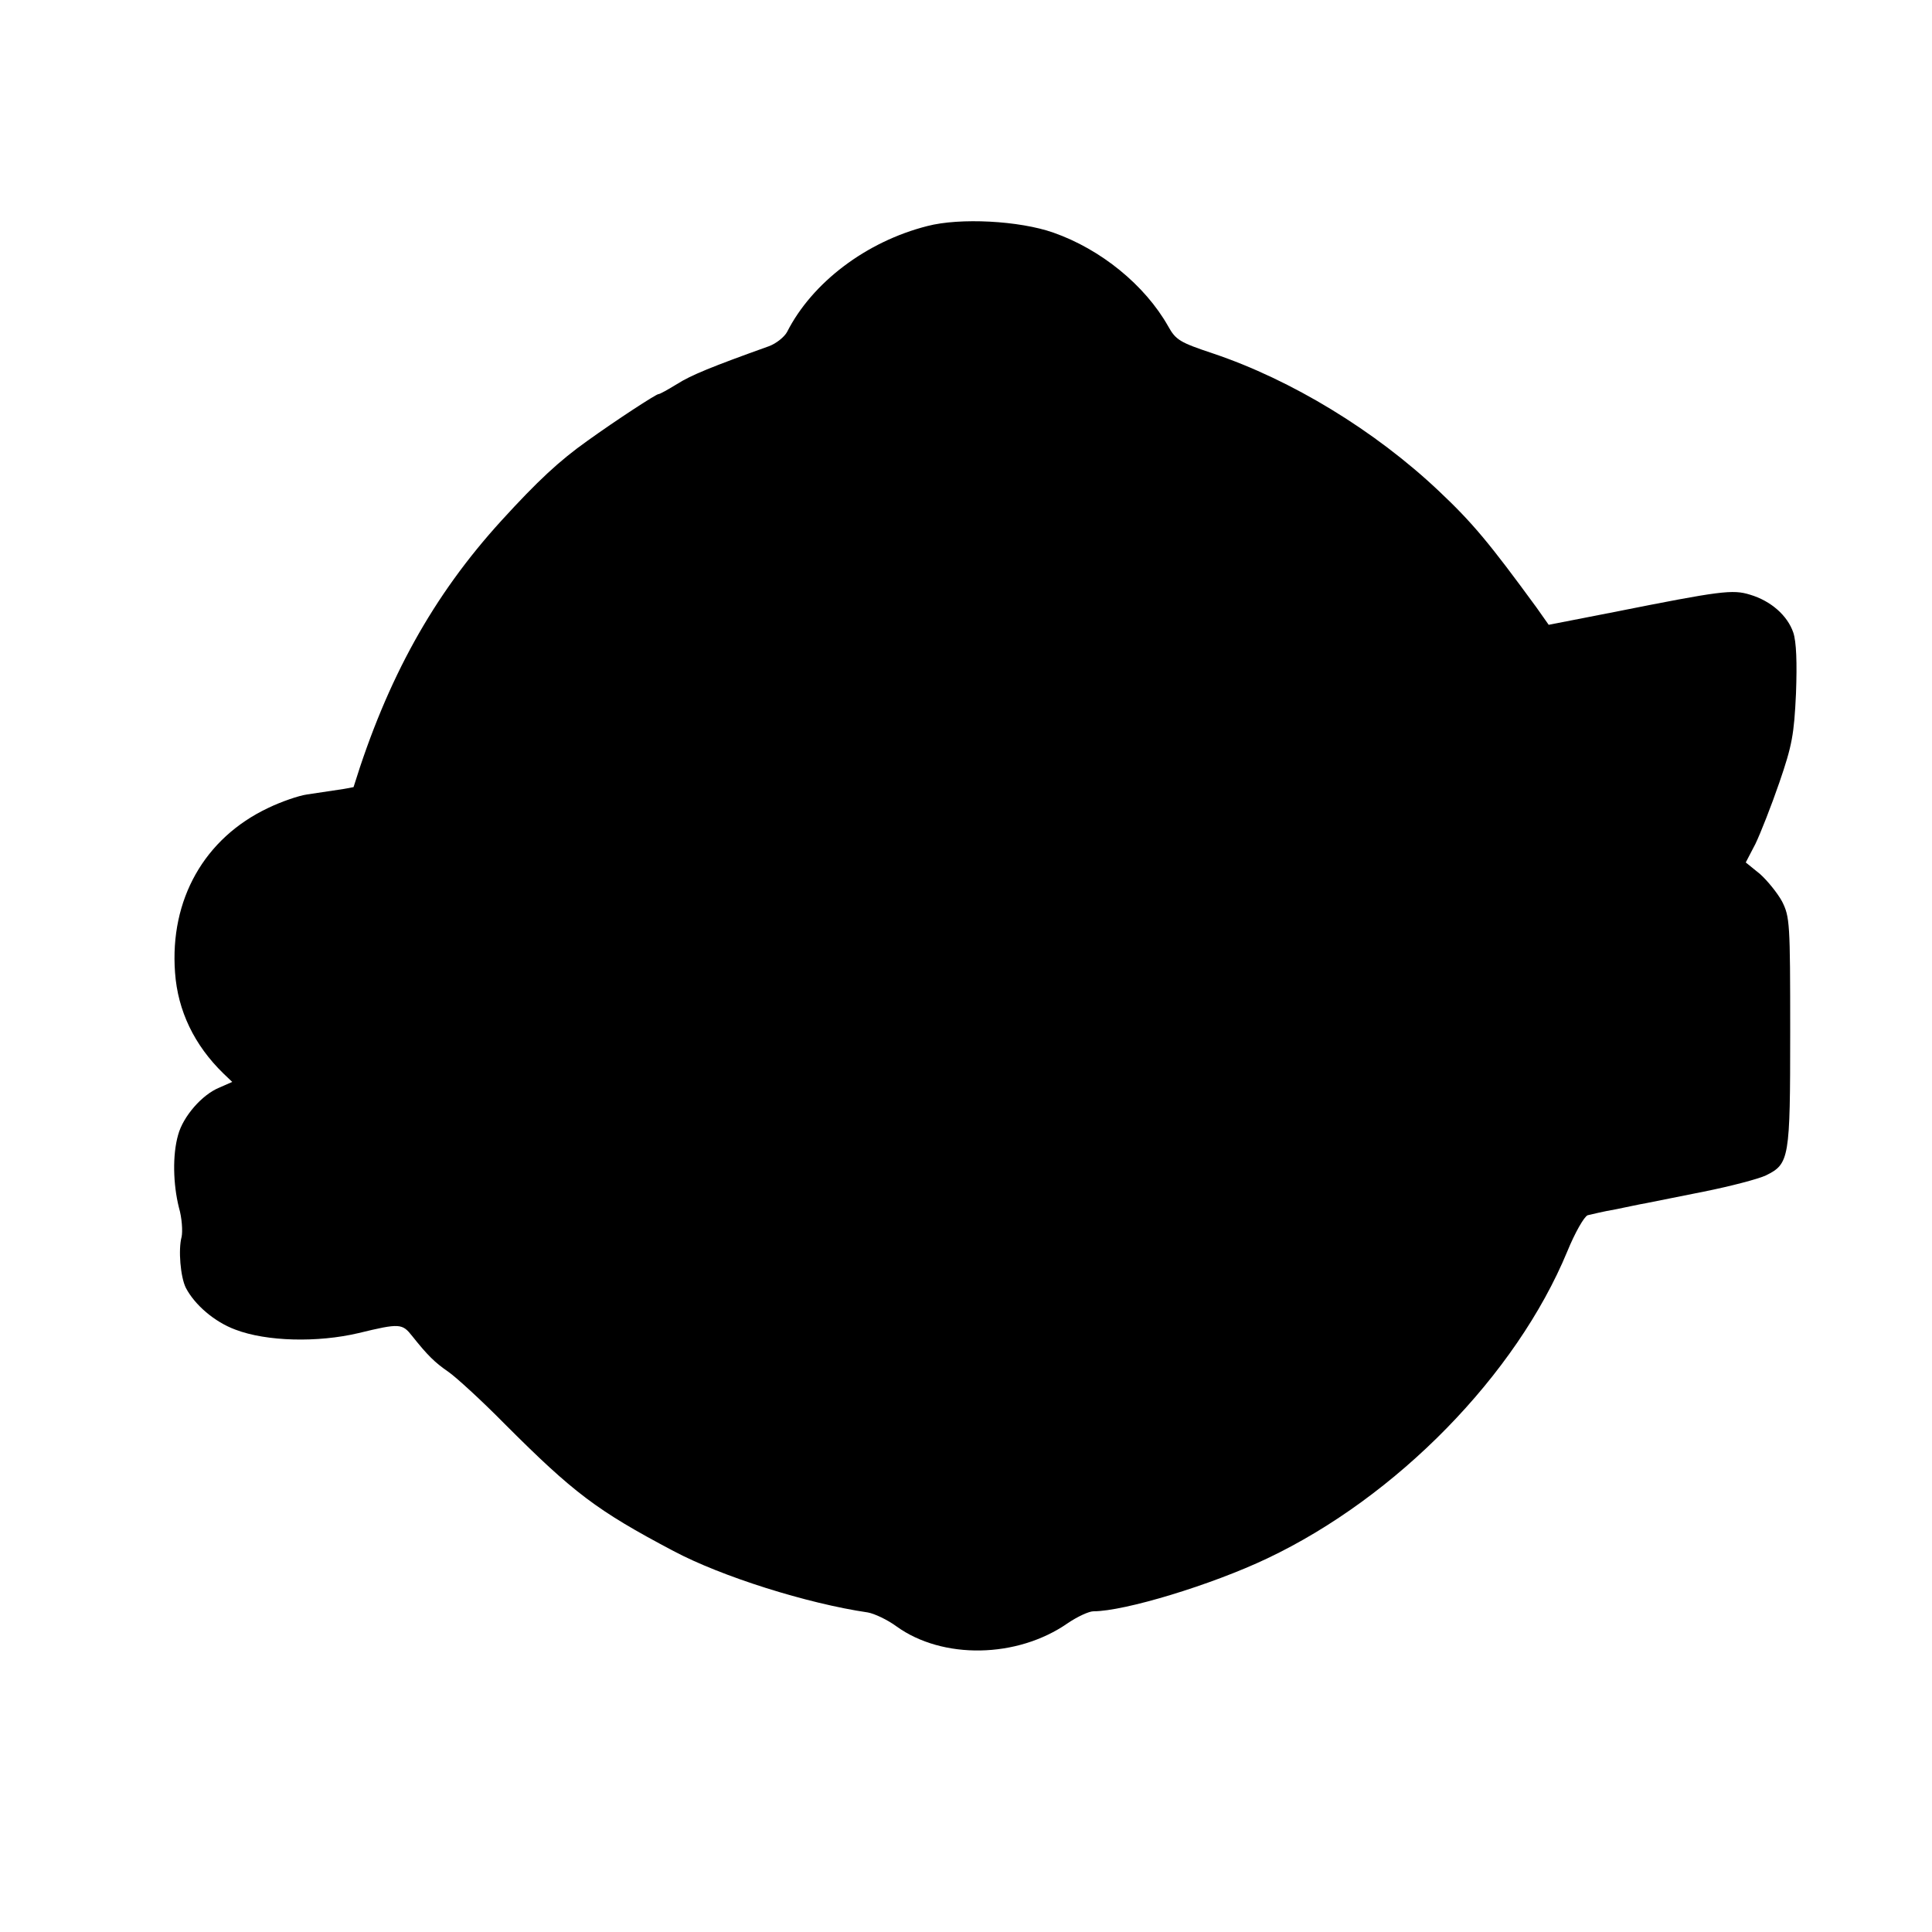 <?xml version="1.0" standalone="no"?>
<!DOCTYPE svg PUBLIC "-//W3C//DTD SVG 20010904//EN"
 "http://www.w3.org/TR/2001/REC-SVG-20010904/DTD/svg10.dtd">
<svg version="1.0" xmlns="http://www.w3.org/2000/svg"
 width="500pt" height="500pt" viewBox="0 0 500 500"
 preserveAspectRatio="xMidYMid meet">
<g transform="translate(0,500) scale(0.1,-0.1)"
fill="#000000" stroke="none">
<path d="M2400 4415 c-158 -40 -298 -146 -363 -274 -7 -13 -28 -30 -47 -37
-148 -53 -202 -75 -238 -98 -23 -14 -44 -26 -48 -26 -6 0 -109 -67 -184 -121
-72 -51 -129 -104 -222 -206 -177 -194 -296 -409 -383 -690 0 0 -18 -4 -40 -7
-22 -3 -58 -9 -80 -12 -22 -3 -68 -19 -101 -35 -165 -78 -255 -237 -241 -426
7 -99 50 -188 125 -261 l23 -22 -34 -15 c-44 -18 -93 -74 -106 -122 -15 -52
-13 -128 2 -188 8 -27 10 -62 7 -76 -9 -33 -3 -104 11 -132 23 -44 74 -88 128
-108 81 -31 213 -34 319 -9 107 26 113 25 139 -8 39 -49 58 -68 93 -92 19 -13
86 -74 147 -136 177 -177 237 -223 436 -328 124 -66 346 -136 503 -159 17 -3
51 -19 74 -36 119 -86 312 -83 443 8 25 17 55 31 67 31 80 0 305 68 450 137
335 159 644 475 776 794 20 49 44 91 53 94 9 2 41 10 71 15 30 6 66 14 79 16
14 3 81 16 150 30 70 14 142 33 161 42 61 30 63 43 63 372 0 282 -1 297 -21
337 -12 22 -38 54 -57 71 l-37 30 25 48 c13 27 41 98 62 159 33 96 38 124 43
230 3 81 1 134 -7 158 -15 44 -58 82 -112 98 -45 14 -76 10 -352 -45 l-169
-33 -31 44 c-122 167 -166 220 -253 302 -166 157 -382 288 -584 356 -87 29
-97 35 -117 71 -60 106 -174 199 -297 242 -88 31 -242 39 -326 17z"/>
</g>
</svg>
